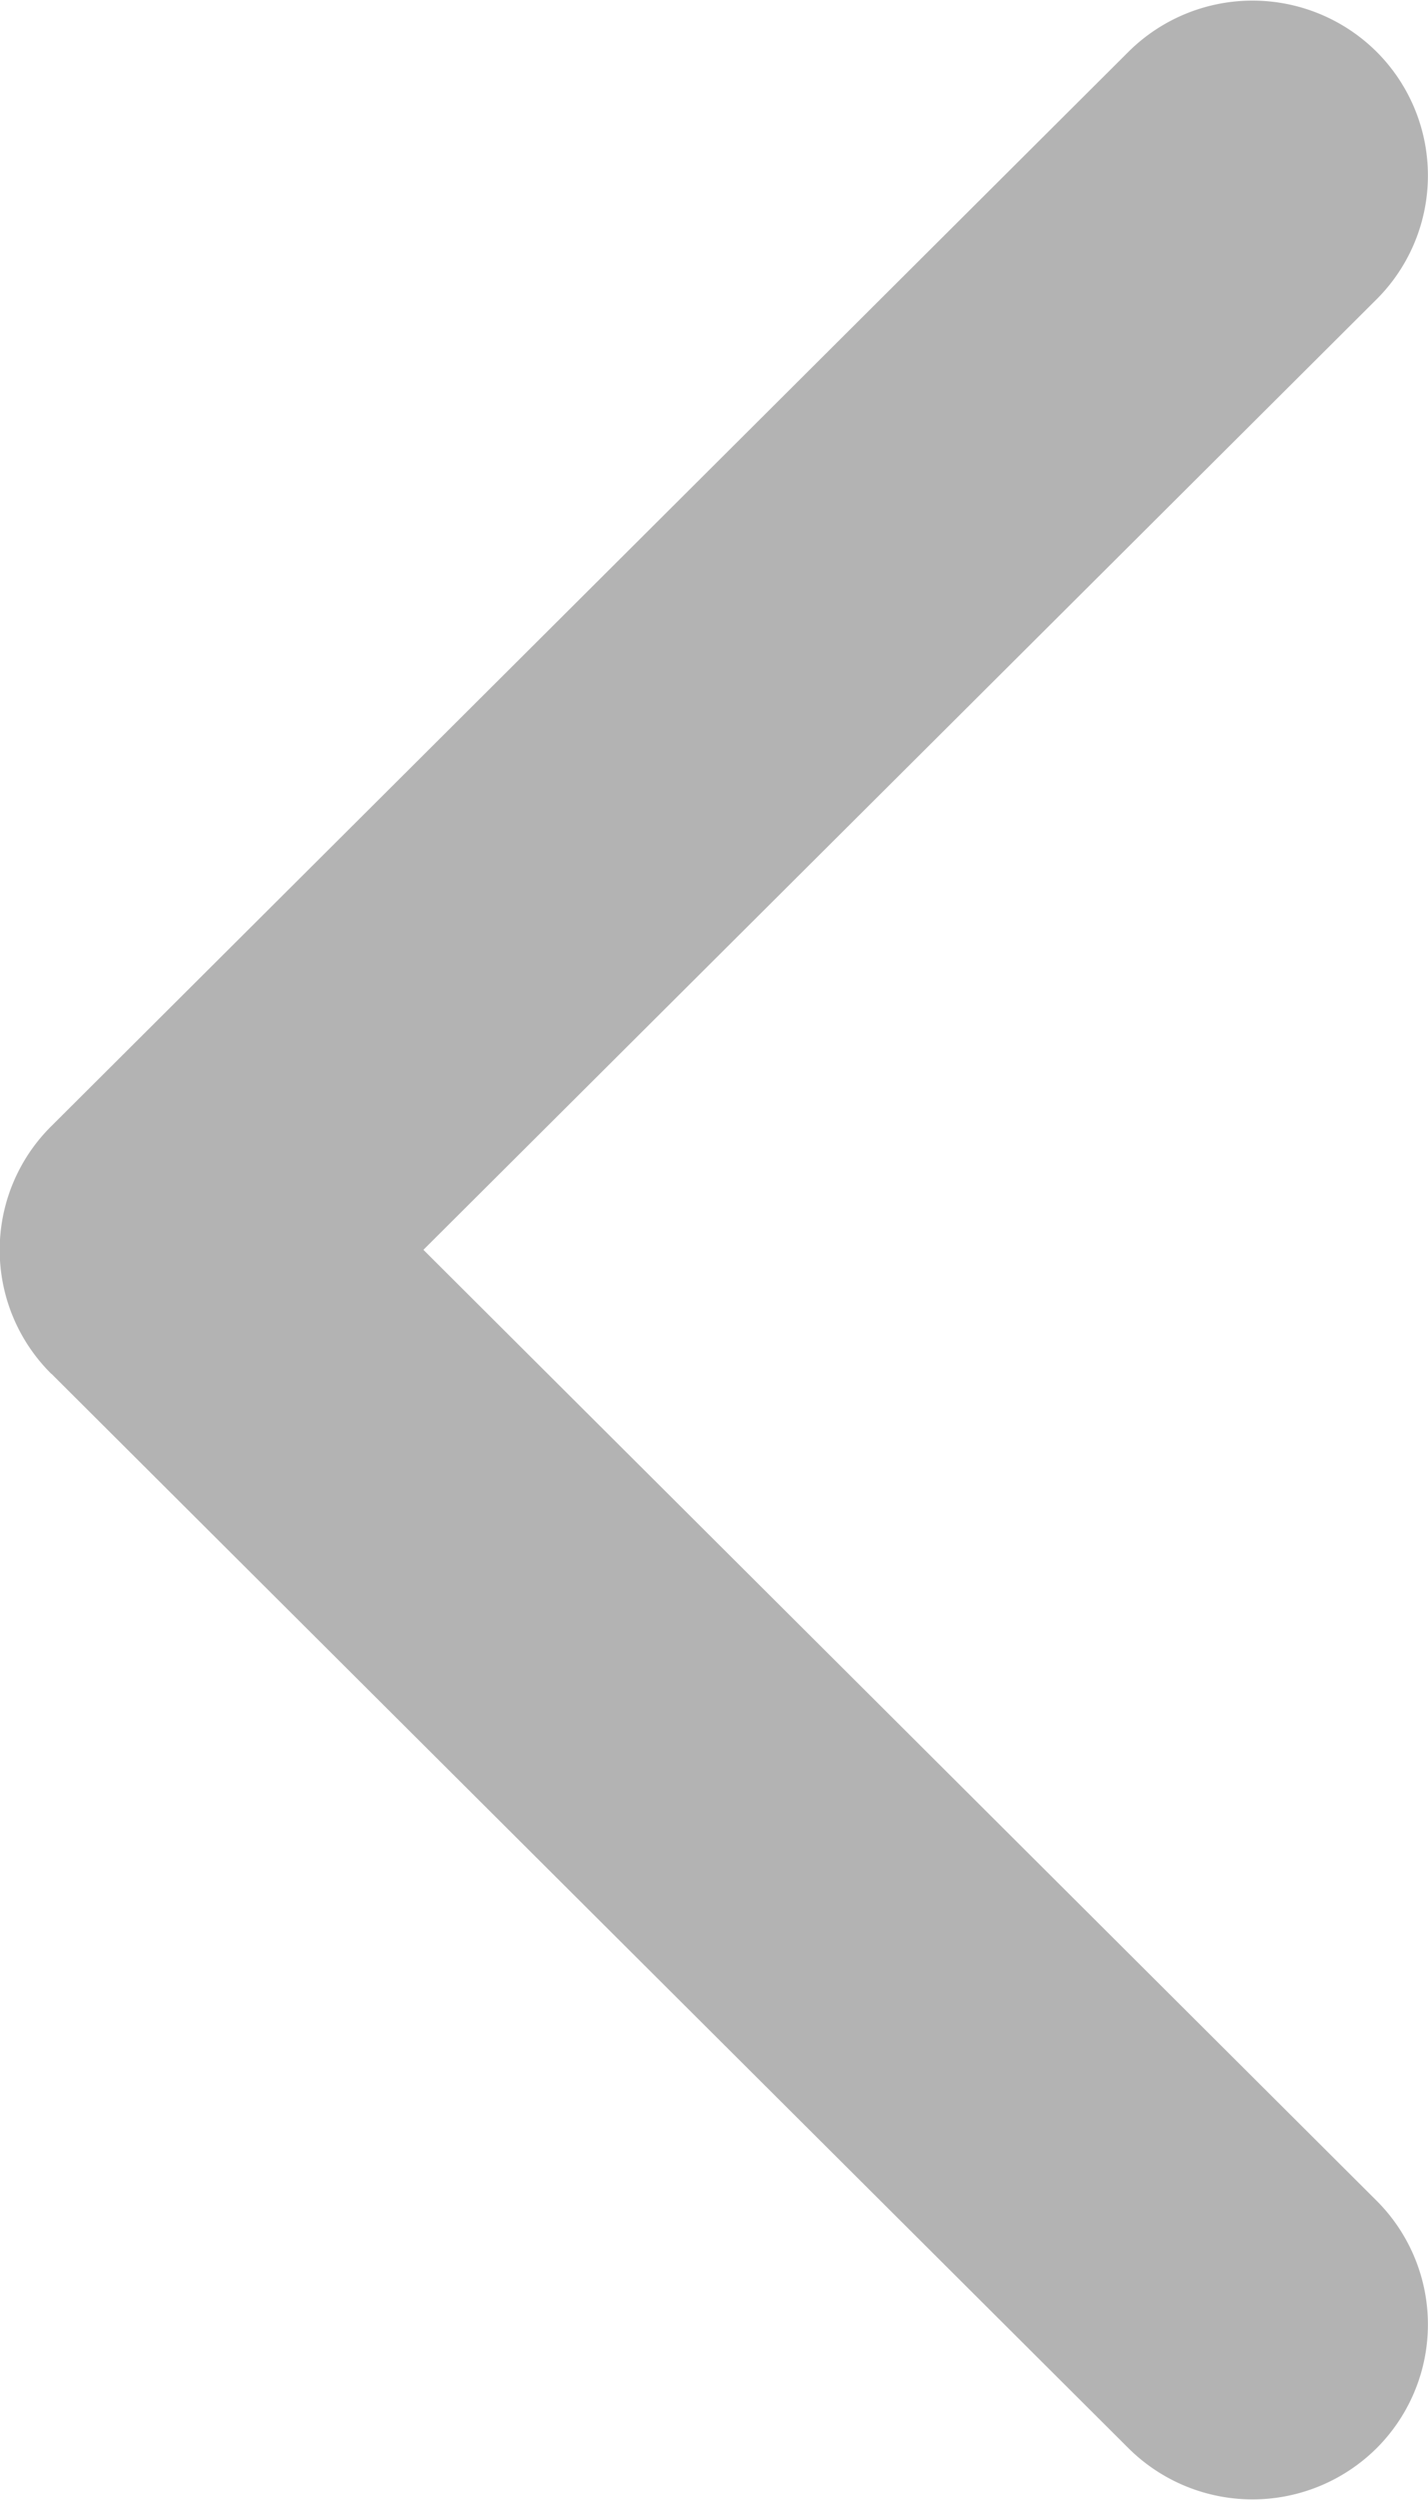 <svg xmlns="http://www.w3.org/2000/svg" width="8" height="14" viewBox="0 0 8 14"><g><g opacity=".3"><path d="M.288 7.693l6.034 6.017a.986.986 0 0 0 1.39 0 .979.979 0 0 0 0-1.386l-5.34-5.325 5.34-5.323a.979.979 0 0 0 0-1.386.986.986 0 0 0-1.39 0L.287 6.307a.976.976 0 0 0 0 1.386z"/></g></g></svg>